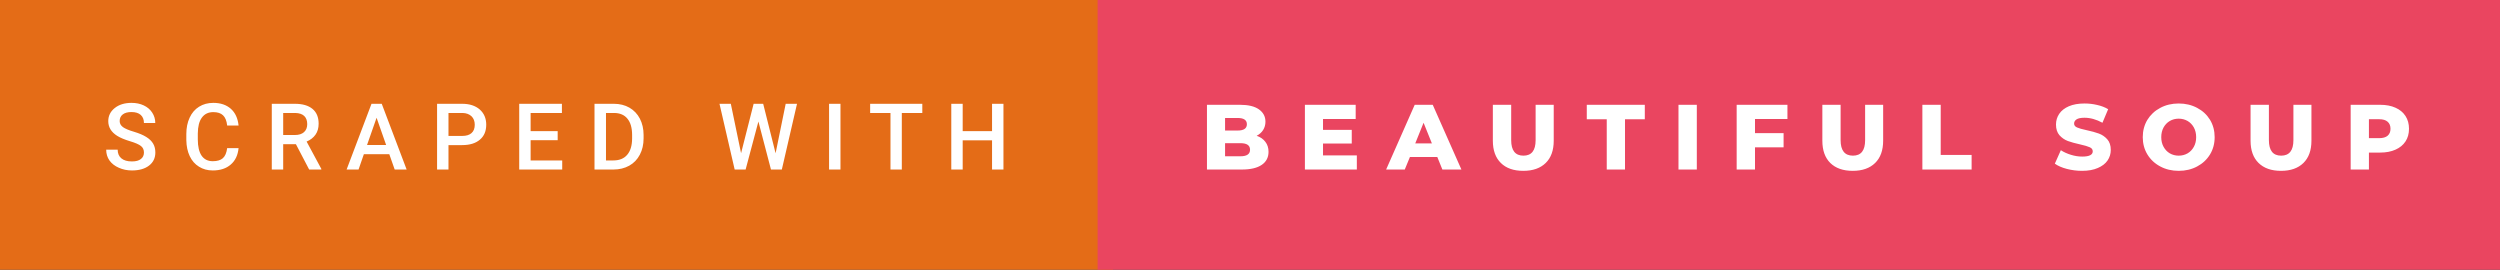 <svg xmlns="http://www.w3.org/2000/svg" width="324.43" height="35" viewBox="0 0 324.43 35"><rect x="0" y="0" width="324.43" height="35" fill="#333333" stroke="none"/><rect class="svg__rect" x="0" y="0" width="144.44" height="35" fill="#E46C17"/><rect class="svg__rect" x="142.44" y="0" width="181.99" height="35" fill="#EA4560"/><path class="svg__text" d="M13.78 19.42L13.78 19.42L15.27 19.42Q15.27 20.15 15.75 20.55Q16.23 20.95 17.12 20.95L17.12 20.95Q17.90 20.95 18.29 20.63Q18.68 20.32 18.68 19.80L18.68 19.80Q18.68 19.24 18.28 18.94Q17.89 18.63 16.85 18.32Q15.82 18.01 15.21 17.63L15.21 17.63Q14.05 16.90 14.05 15.72L14.05 15.72Q14.05 14.69 14.89 14.02Q15.73 13.35 17.07 13.35L17.07 13.35Q17.96 13.35 18.66 13.68Q19.36 14.01 19.75 14.61Q20.15 15.22 20.15 15.96L20.15 15.96L18.68 15.96Q18.68 15.29 18.26 14.91Q17.84 14.54 17.06 14.54L17.06 14.54Q16.33 14.54 15.93 14.85Q15.53 15.16 15.53 15.71L15.53 15.71Q15.53 16.18 15.96 16.50Q16.40 16.81 17.39 17.10Q18.39 17.40 18.99 17.78Q19.60 18.16 19.88 18.65Q20.16 19.13 20.16 19.79L20.16 19.79Q20.16 20.86 19.34 21.49Q18.52 22.12 17.12 22.12L17.12 22.12Q16.20 22.12 15.42 21.77Q14.64 21.43 14.21 20.83Q13.78 20.22 13.78 19.42ZM24.18 18.19L24.18 18.19L24.18 17.39Q24.18 16.19 24.61 15.27Q25.03 14.35 25.83 13.85Q26.63 13.35 27.68 13.35L27.68 13.35Q29.09 13.35 29.96 14.12Q30.82 14.89 30.96 16.29L30.96 16.29L29.48 16.29Q29.38 15.37 28.94 14.96Q28.51 14.55 27.68 14.55L27.68 14.55Q26.72 14.55 26.20 15.26Q25.68 15.96 25.67 17.33L25.67 17.33L25.67 18.09Q25.67 19.47 26.16 20.20Q26.66 20.92 27.61 20.92L27.61 20.92Q28.48 20.92 28.92 20.53Q29.36 20.14 29.48 19.22L29.48 19.22L30.96 19.22Q30.83 20.59 29.95 21.35Q29.07 22.12 27.61 22.12L27.61 22.12Q26.59 22.12 25.82 21.63Q25.04 21.15 24.62 20.26Q24.20 19.37 24.18 18.19ZM36.75 22L35.27 22L35.27 13.47L38.27 13.47Q39.75 13.47 40.55 14.13Q41.35 14.79 41.35 16.05L41.35 16.05Q41.35 16.90 40.94 17.48Q40.53 18.06 39.79 18.37L39.79 18.37L41.70 21.92L41.70 22L40.12 22L38.40 18.71L36.75 18.71L36.75 22ZM36.75 14.66L36.75 17.52L38.28 17.52Q39.03 17.52 39.45 17.15Q39.87 16.77 39.87 16.11L39.87 16.11Q39.87 15.43 39.48 15.05Q39.09 14.68 38.32 14.66L38.32 14.66L36.75 14.66ZM46.53 22L44.98 22L48.21 13.47L49.54 13.47L52.77 22L51.22 22L50.52 20.01L47.22 20.01L46.53 22ZM48.87 15.28L47.63 18.82L50.11 18.82L48.87 15.28ZM58.20 22L56.72 22L56.72 13.47L59.98 13.47Q61.41 13.47 62.26 14.21Q63.10 14.96 63.10 16.18L63.10 16.18Q63.10 17.44 62.27 18.13Q61.45 18.83 59.97 18.83L59.97 18.83L58.20 18.83L58.20 22ZM58.20 14.66L58.20 17.64L59.98 17.64Q60.78 17.64 61.19 17.27Q61.61 16.90 61.61 16.19L61.61 16.19Q61.61 15.50 61.19 15.09Q60.76 14.68 60.03 14.66L60.03 14.66L58.20 14.66ZM72.96 22L67.38 22L67.38 13.47L72.92 13.47L72.92 14.66L68.86 14.66L68.86 17.02L72.37 17.02L72.37 18.19L68.86 18.19L68.86 20.82L72.96 20.82L72.96 22ZM79.61 22L77.15 22L77.15 13.47L79.67 13.47Q80.80 13.47 81.68 13.97Q82.56 14.48 83.04 15.40Q83.52 16.33 83.52 17.52L83.52 17.52L83.52 17.95Q83.52 19.16 83.03 20.08Q82.55 21.00 81.66 21.50Q80.76 22 79.61 22L79.61 22ZM78.64 14.66L78.64 20.82L79.60 20.82Q80.77 20.82 81.39 20.09Q82.02 19.36 82.03 17.99L82.03 17.99L82.03 17.52Q82.03 16.13 81.42 15.40Q80.82 14.66 79.67 14.66L79.67 14.66L78.64 14.66ZM95.34 22L93.37 13.47L94.84 13.47L96.17 19.88L97.80 13.47L99.04 13.47L100.65 19.89L101.96 13.47L103.43 13.47L101.46 22L100.05 22L98.42 15.77L96.76 22L95.34 22ZM109.07 22L107.59 22L107.59 13.47L109.07 13.47L109.07 22ZM115.56 14.66L112.92 14.66L112.92 13.47L119.69 13.47L119.69 14.66L117.03 14.66L117.03 22L115.56 22L115.56 14.66ZM124.93 22L123.45 22L123.45 13.47L124.93 13.47L124.93 17.02L128.74 17.02L128.74 13.47L130.22 13.47L130.22 22L128.74 22L128.74 18.21L124.93 18.21L124.93 22Z" fill="#FFFFFF"/><path class="svg__text" d="M161.17 22L156.63 22L156.63 13.60L160.93 13.60Q162.53 13.60 163.37 14.19Q164.22 14.79 164.22 15.79L164.22 15.79Q164.22 16.39 163.92 16.87Q163.62 17.34 163.08 17.62L163.08 17.62Q163.81 17.87 164.21 18.41Q164.62 18.94 164.62 19.70L164.62 19.70Q164.62 20.80 163.73 21.40Q162.84 22 161.17 22L161.17 22ZM158.98 18.58L158.98 20.28L160.98 20.28Q162.22 20.28 162.22 19.43L162.22 19.43Q162.22 18.58 160.98 18.58L160.98 18.58L158.98 18.58ZM158.98 15.31L158.98 16.94L160.61 16.94Q161.81 16.94 161.81 16.12L161.81 16.12Q161.81 15.31 160.61 15.31L160.61 15.31L158.98 15.31ZM176.08 22L169.34 22L169.34 13.60L175.93 13.60L175.93 15.44L171.69 15.44L171.69 16.85L175.42 16.85L175.42 18.63L171.69 18.63L171.69 20.17L176.08 20.17L176.08 22ZM182.30 22L179.88 22L183.59 13.60L185.93 13.60L189.65 22L187.18 22L186.52 20.37L182.97 20.37L182.30 22ZM184.74 15.93L183.66 18.61L185.82 18.61L184.74 15.93ZM193.73 18.26L193.73 18.26L193.73 13.60L196.11 13.60L196.11 18.19Q196.11 20.20 197.70 20.20L197.70 20.20Q199.28 20.20 199.28 18.19L199.28 18.19L199.28 13.60L201.63 13.60L201.63 18.26Q201.63 20.13 200.59 21.15Q199.55 22.17 197.68 22.17L197.68 22.17Q195.80 22.17 194.77 21.15Q193.73 20.13 193.73 18.26ZM208.51 15.48L205.92 15.48L205.92 13.60L213.45 13.60L213.45 15.48L210.88 15.48L210.88 22L208.51 22L208.51 15.48ZM220.20 22L217.82 22L217.82 13.60L220.20 13.60L220.20 22ZM227.75 22L225.37 22L225.37 13.60L231.96 13.60L231.96 15.44L227.75 15.44L227.75 17.28L231.46 17.28L231.46 19.12L227.75 19.12L227.75 22ZM236.49 18.26L236.49 18.26L236.49 13.60L238.86 13.60L238.86 18.19Q238.86 20.20 240.46 20.20L240.46 20.20Q242.04 20.20 242.04 18.19L242.04 18.19L242.04 13.60L244.38 13.60L244.38 18.26Q244.38 20.13 243.34 21.15Q242.30 22.17 240.43 22.17L240.43 22.17Q238.56 22.17 237.52 21.15Q236.49 20.13 236.49 18.26ZM255.86 22L249.47 22L249.47 13.60L251.85 13.60L251.85 20.11L255.86 20.11L255.86 22ZM266.66 21.24L266.66 21.24L267.44 19.49Q268.00 19.86 268.75 20.09Q269.49 20.32 270.21 20.32L270.21 20.32Q271.58 20.32 271.58 19.64L271.58 19.64Q271.58 19.28 271.19 19.11Q270.80 18.93 269.94 18.74L269.94 18.74Q268.99 18.53 268.35 18.30Q267.72 18.06 267.26 17.55Q266.81 17.03 266.81 16.16L266.81 16.16Q266.81 15.39 267.23 14.77Q267.65 14.15 268.48 13.79Q269.32 13.43 270.52 13.43L270.52 13.43Q271.35 13.43 272.15 13.62Q272.96 13.80 273.58 14.17L273.58 14.17L272.84 15.93Q271.64 15.28 270.51 15.28L270.51 15.28Q269.80 15.28 269.48 15.49Q269.16 15.70 269.16 16.04L269.16 16.04Q269.16 16.37 269.54 16.54Q269.92 16.71 270.77 16.89L270.77 16.89Q271.74 17.10 272.37 17.33Q273.00 17.56 273.46 18.07Q273.92 18.58 273.92 19.46L273.92 19.46Q273.92 20.21 273.50 20.83Q273.08 21.44 272.24 21.80Q271.40 22.17 270.20 22.17L270.20 22.17Q269.18 22.17 268.22 21.92Q267.26 21.67 266.66 21.24ZM278.07 17.80L278.07 17.80Q278.07 16.55 278.67 15.55Q279.28 14.56 280.34 14.00Q281.40 13.43 282.73 13.43L282.73 13.43Q284.06 13.43 285.13 14.00Q286.19 14.56 286.80 15.55Q287.40 16.55 287.40 17.80L287.40 17.80Q287.40 19.05 286.80 20.04Q286.19 21.04 285.13 21.60Q284.07 22.17 282.73 22.17L282.73 22.17Q281.40 22.17 280.34 21.60Q279.28 21.04 278.67 20.04Q278.07 19.05 278.07 17.80ZM280.47 17.80L280.47 17.80Q280.47 18.51 280.77 19.05Q281.07 19.60 281.58 19.90Q282.10 20.20 282.73 20.20L282.73 20.20Q283.37 20.20 283.89 19.90Q284.40 19.60 284.70 19.05Q285.00 18.51 285.00 17.80L285.00 17.80Q285.00 17.09 284.70 16.54Q284.40 16 283.89 15.70Q283.37 15.40 282.73 15.40L282.73 15.40Q282.09 15.40 281.58 15.70Q281.07 16 280.77 16.54Q280.47 17.09 280.47 17.80ZM292.06 18.26L292.06 18.26L292.06 13.60L294.44 13.60L294.44 18.19Q294.44 20.20 296.03 20.20L296.03 20.20Q297.62 20.20 297.62 18.19L297.62 18.19L297.62 13.60L299.96 13.60L299.96 18.26Q299.96 20.13 298.92 21.15Q297.88 22.17 296.01 22.17L296.01 22.17Q294.14 22.17 293.10 21.15Q292.06 20.13 292.06 18.26ZM307.42 22L305.05 22L305.05 13.60L308.89 13.60Q310.03 13.60 310.87 13.98Q311.71 14.35 312.17 15.06Q312.62 15.76 312.62 16.71L312.62 16.71Q312.62 17.66 312.17 18.35Q311.71 19.05 310.87 19.42Q310.03 19.80 308.89 19.80L308.89 19.80L307.42 19.80L307.42 22ZM307.42 15.47L307.42 17.93L308.74 17.93Q309.48 17.93 309.85 17.61Q310.22 17.29 310.22 16.71L310.22 16.71Q310.22 16.12 309.85 15.80Q309.48 15.47 308.74 15.47L308.74 15.47L307.42 15.47Z" fill="#FFFFFF" x="155.44"/></svg>